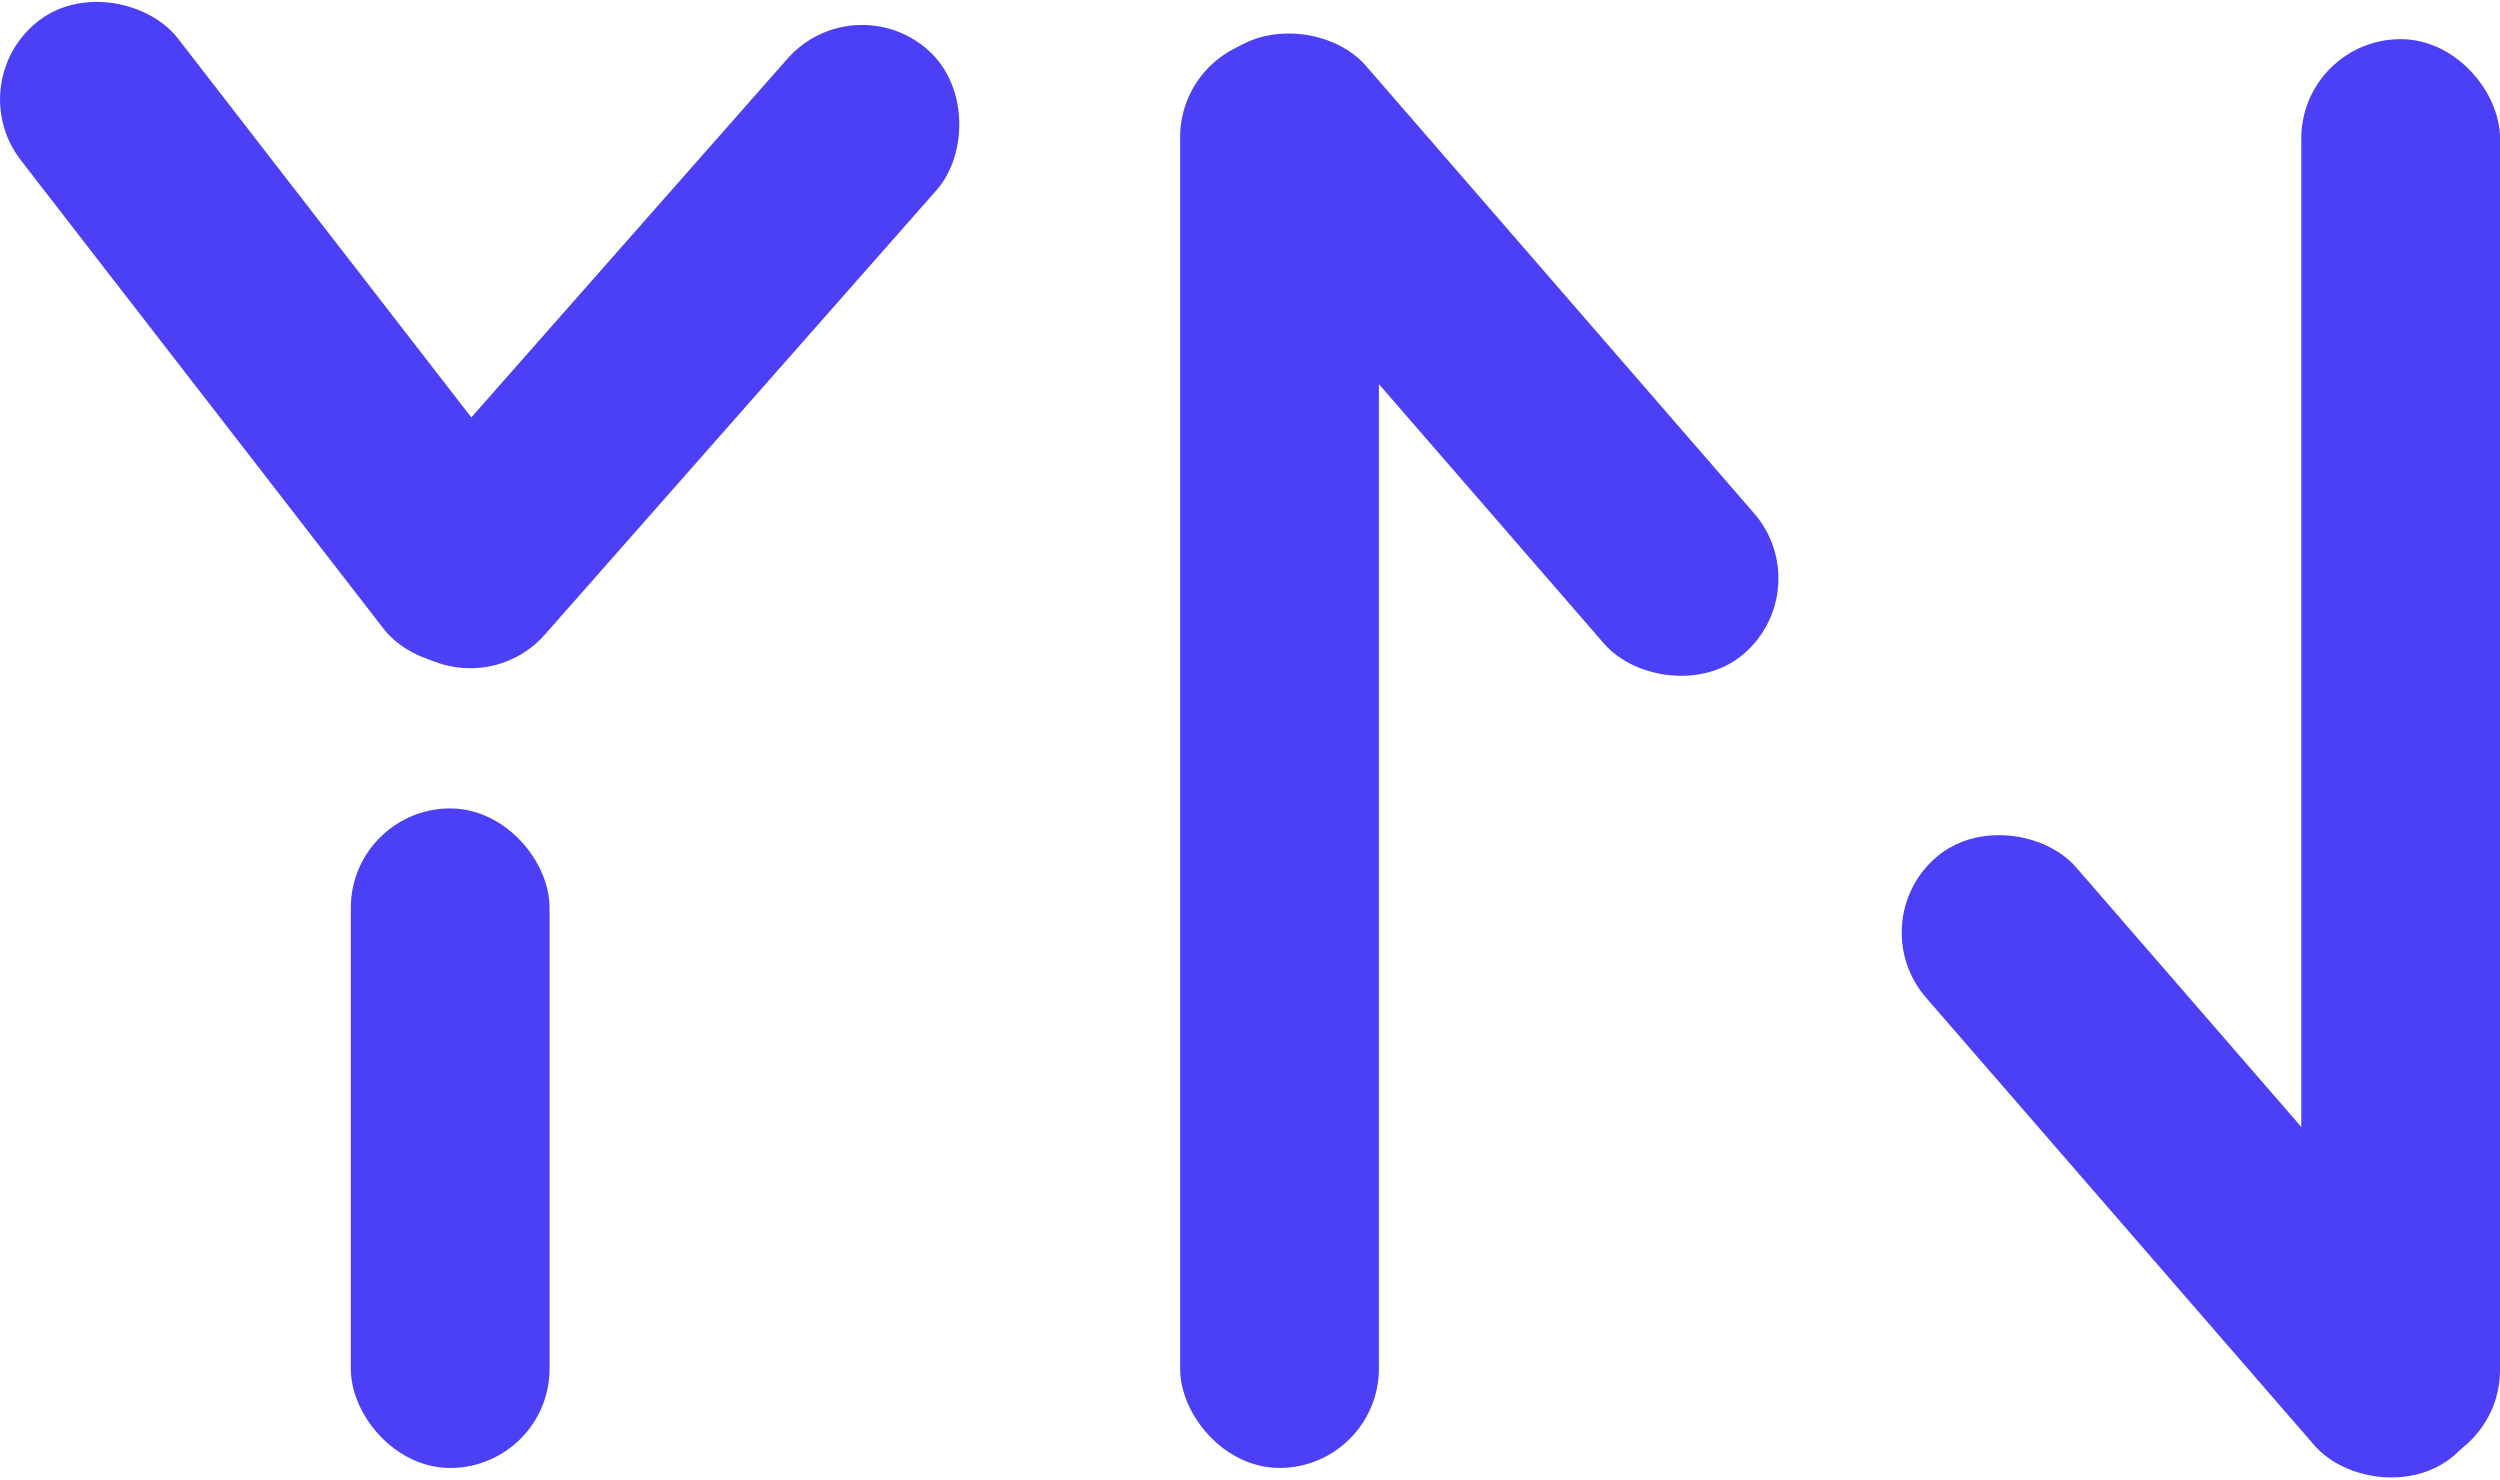 <svg id="Ebene_1" data-name="Ebene 1" xmlns="http://www.w3.org/2000/svg" viewBox="0 0 616.29 364.74"><defs><style>.cls-1{fill:#4c40f7;stroke:#4c40f7;stroke-miterlimit:10;stroke-width:10px;}</style></defs><rect class="cls-1" x="1006.61" y="790.63" width="39" height="185.06" rx="19.5" transform="translate(-987.77 92.67) rotate(-40.94)"/><rect class="cls-1" x="572.3" y="14.65" width="39" height="342.56" rx="19.5"/><rect class="cls-1" x="295.92" y="14.31" width="39" height="342.56" rx="19.5"/><rect class="cls-1" x="1181.71" y="988.26" width="39" height="185.06" rx="19.5" transform="translate(-1074.44 255.74) rotate(-40.94)"/><rect class="cls-1" x="709.77" y="785.43" width="39" height="185.06" rx="19.5" transform="translate(-1044.91 -165.47) rotate(-37.75)"/><rect class="cls-1" x="804.69" y="788.63" width="39" height="185.06" rx="19.5" transform="translate(199.95 1291.45) rotate(-138.61)"/><rect class="cls-1" x="91.48" y="204.29" width="39" height="152.59" rx="19.5"/></svg>
